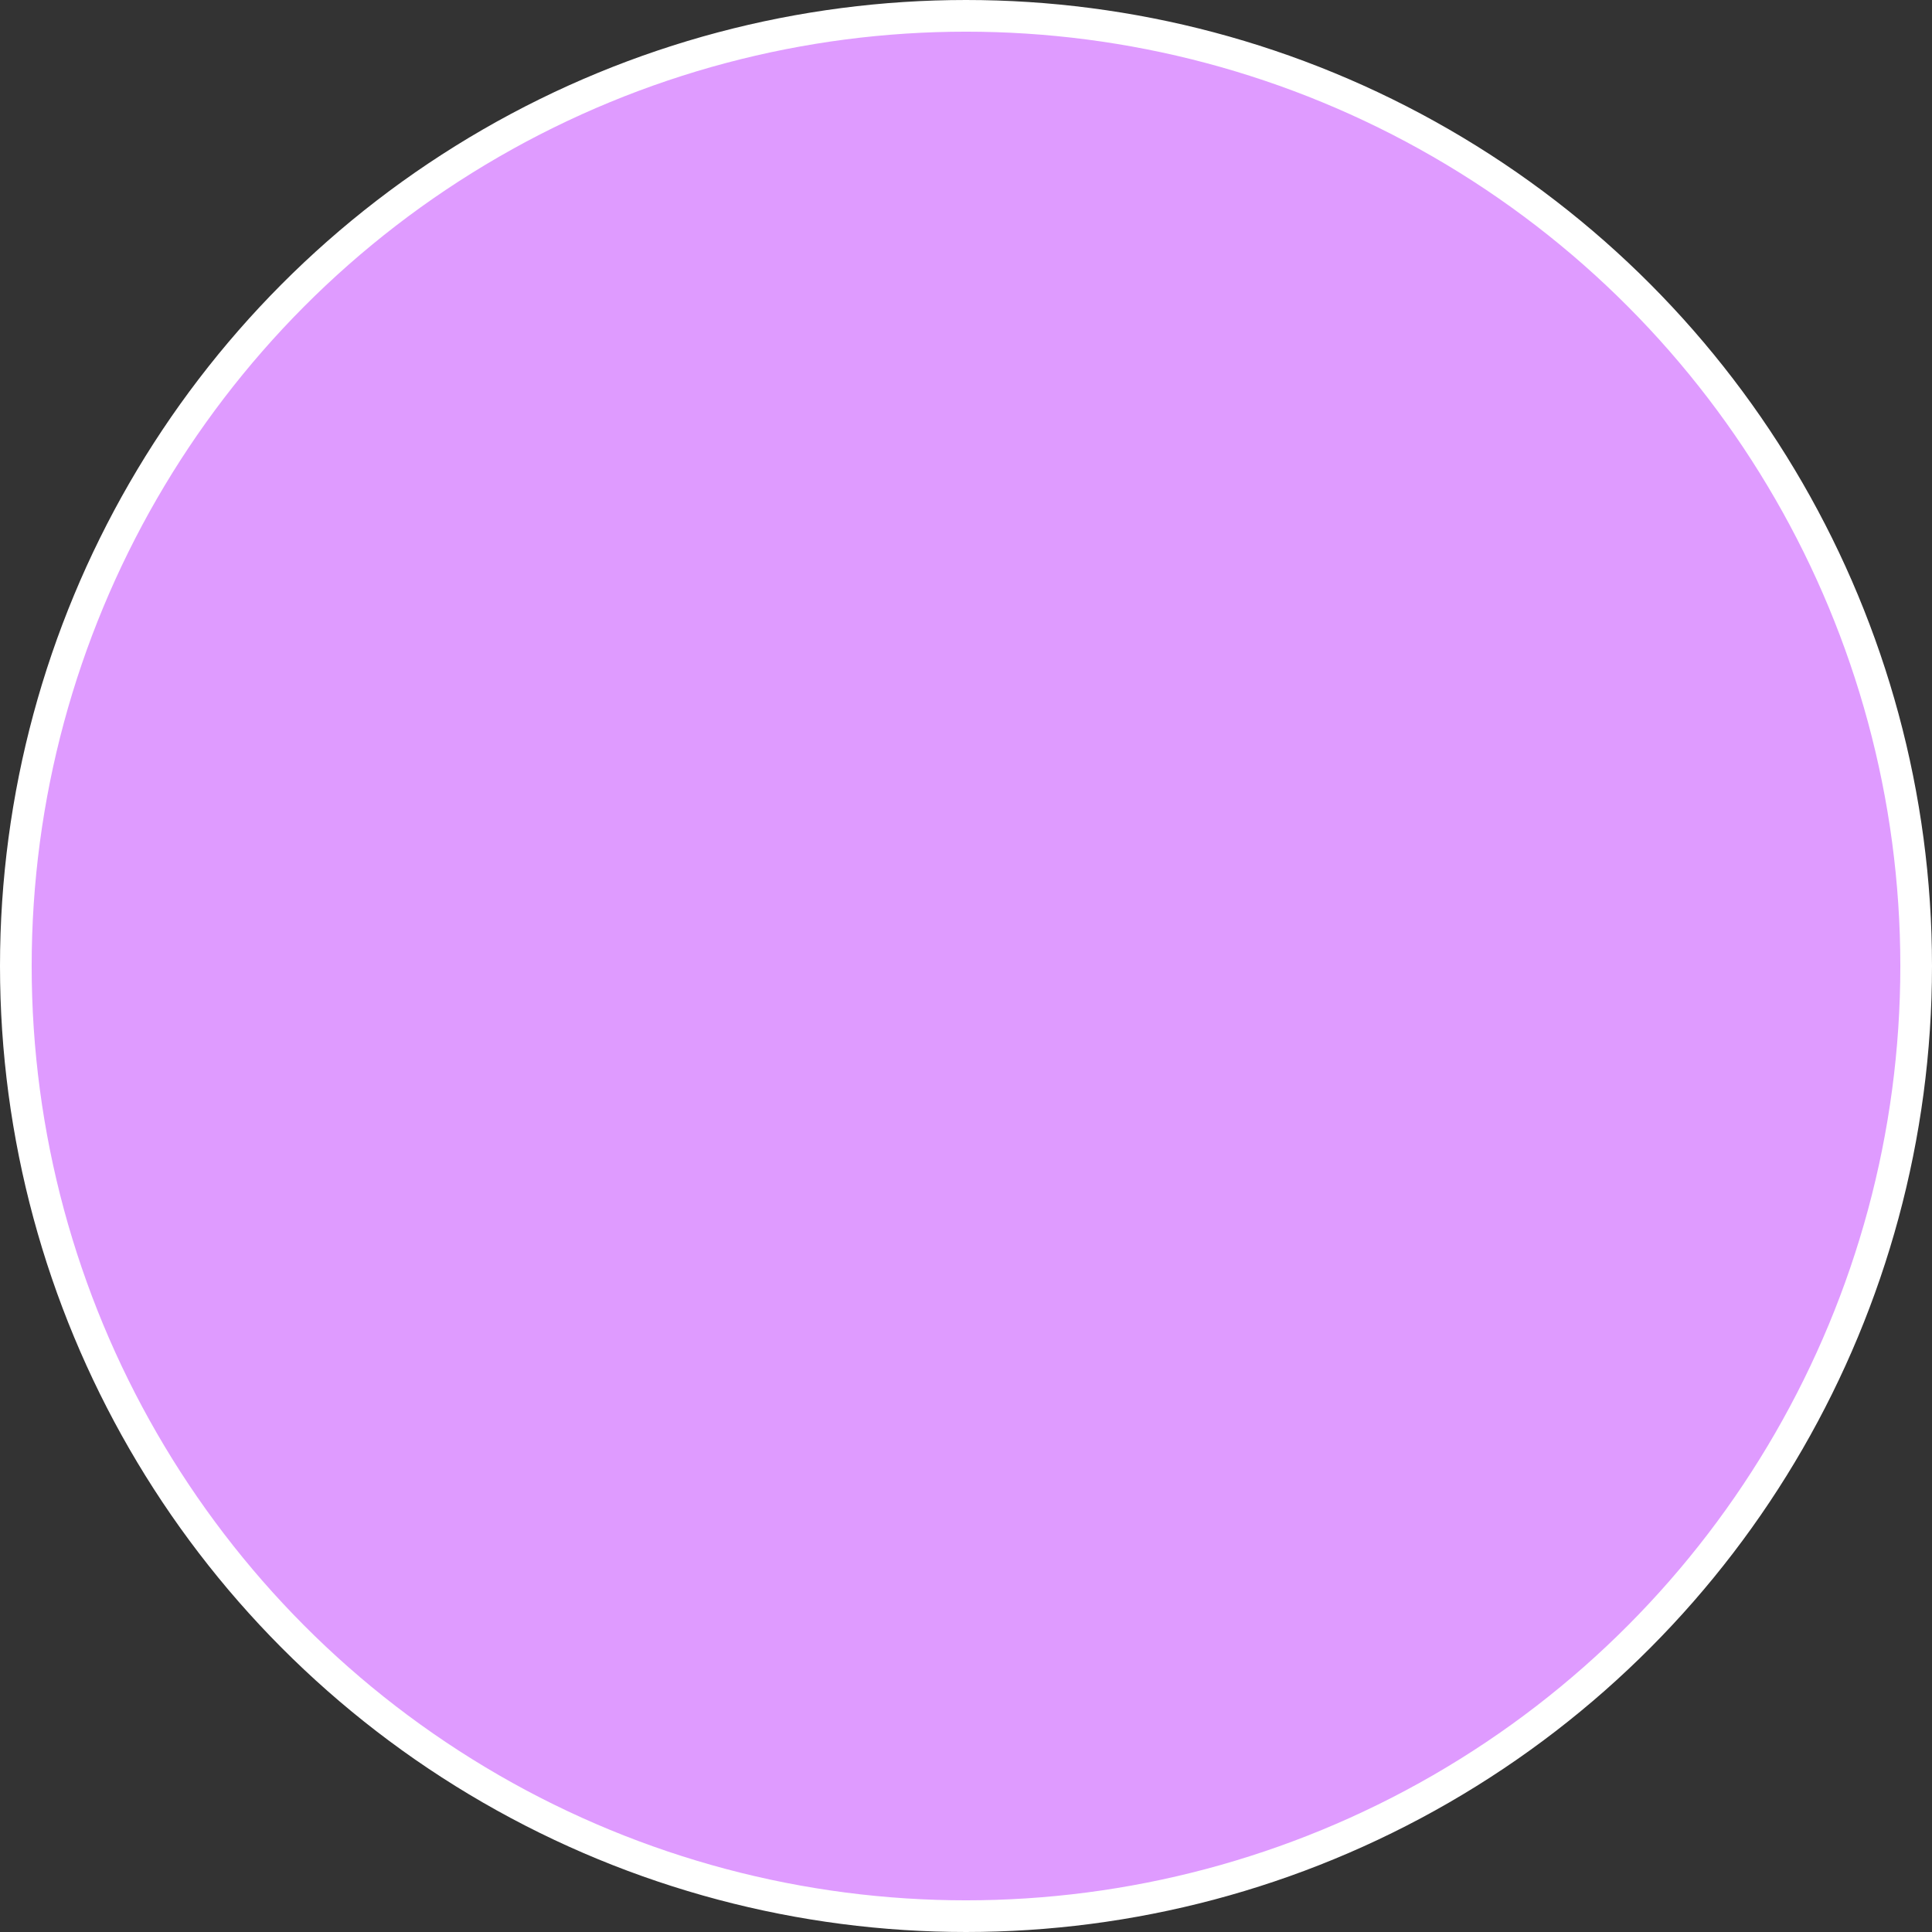 <?xml version="1.0" encoding="UTF-8" standalone="no"?><svg width='61' height='61' viewBox='0 0 61 61' fill='none' xmlns='http://www.w3.org/2000/svg'>
<rect x="0" y="0" width="61" height="61" fill="#333333" stroke="none"/>
<circle cx='30.5' cy='30.5' r='30' fill='#DF9BFF' stroke='white'/>
</svg>
